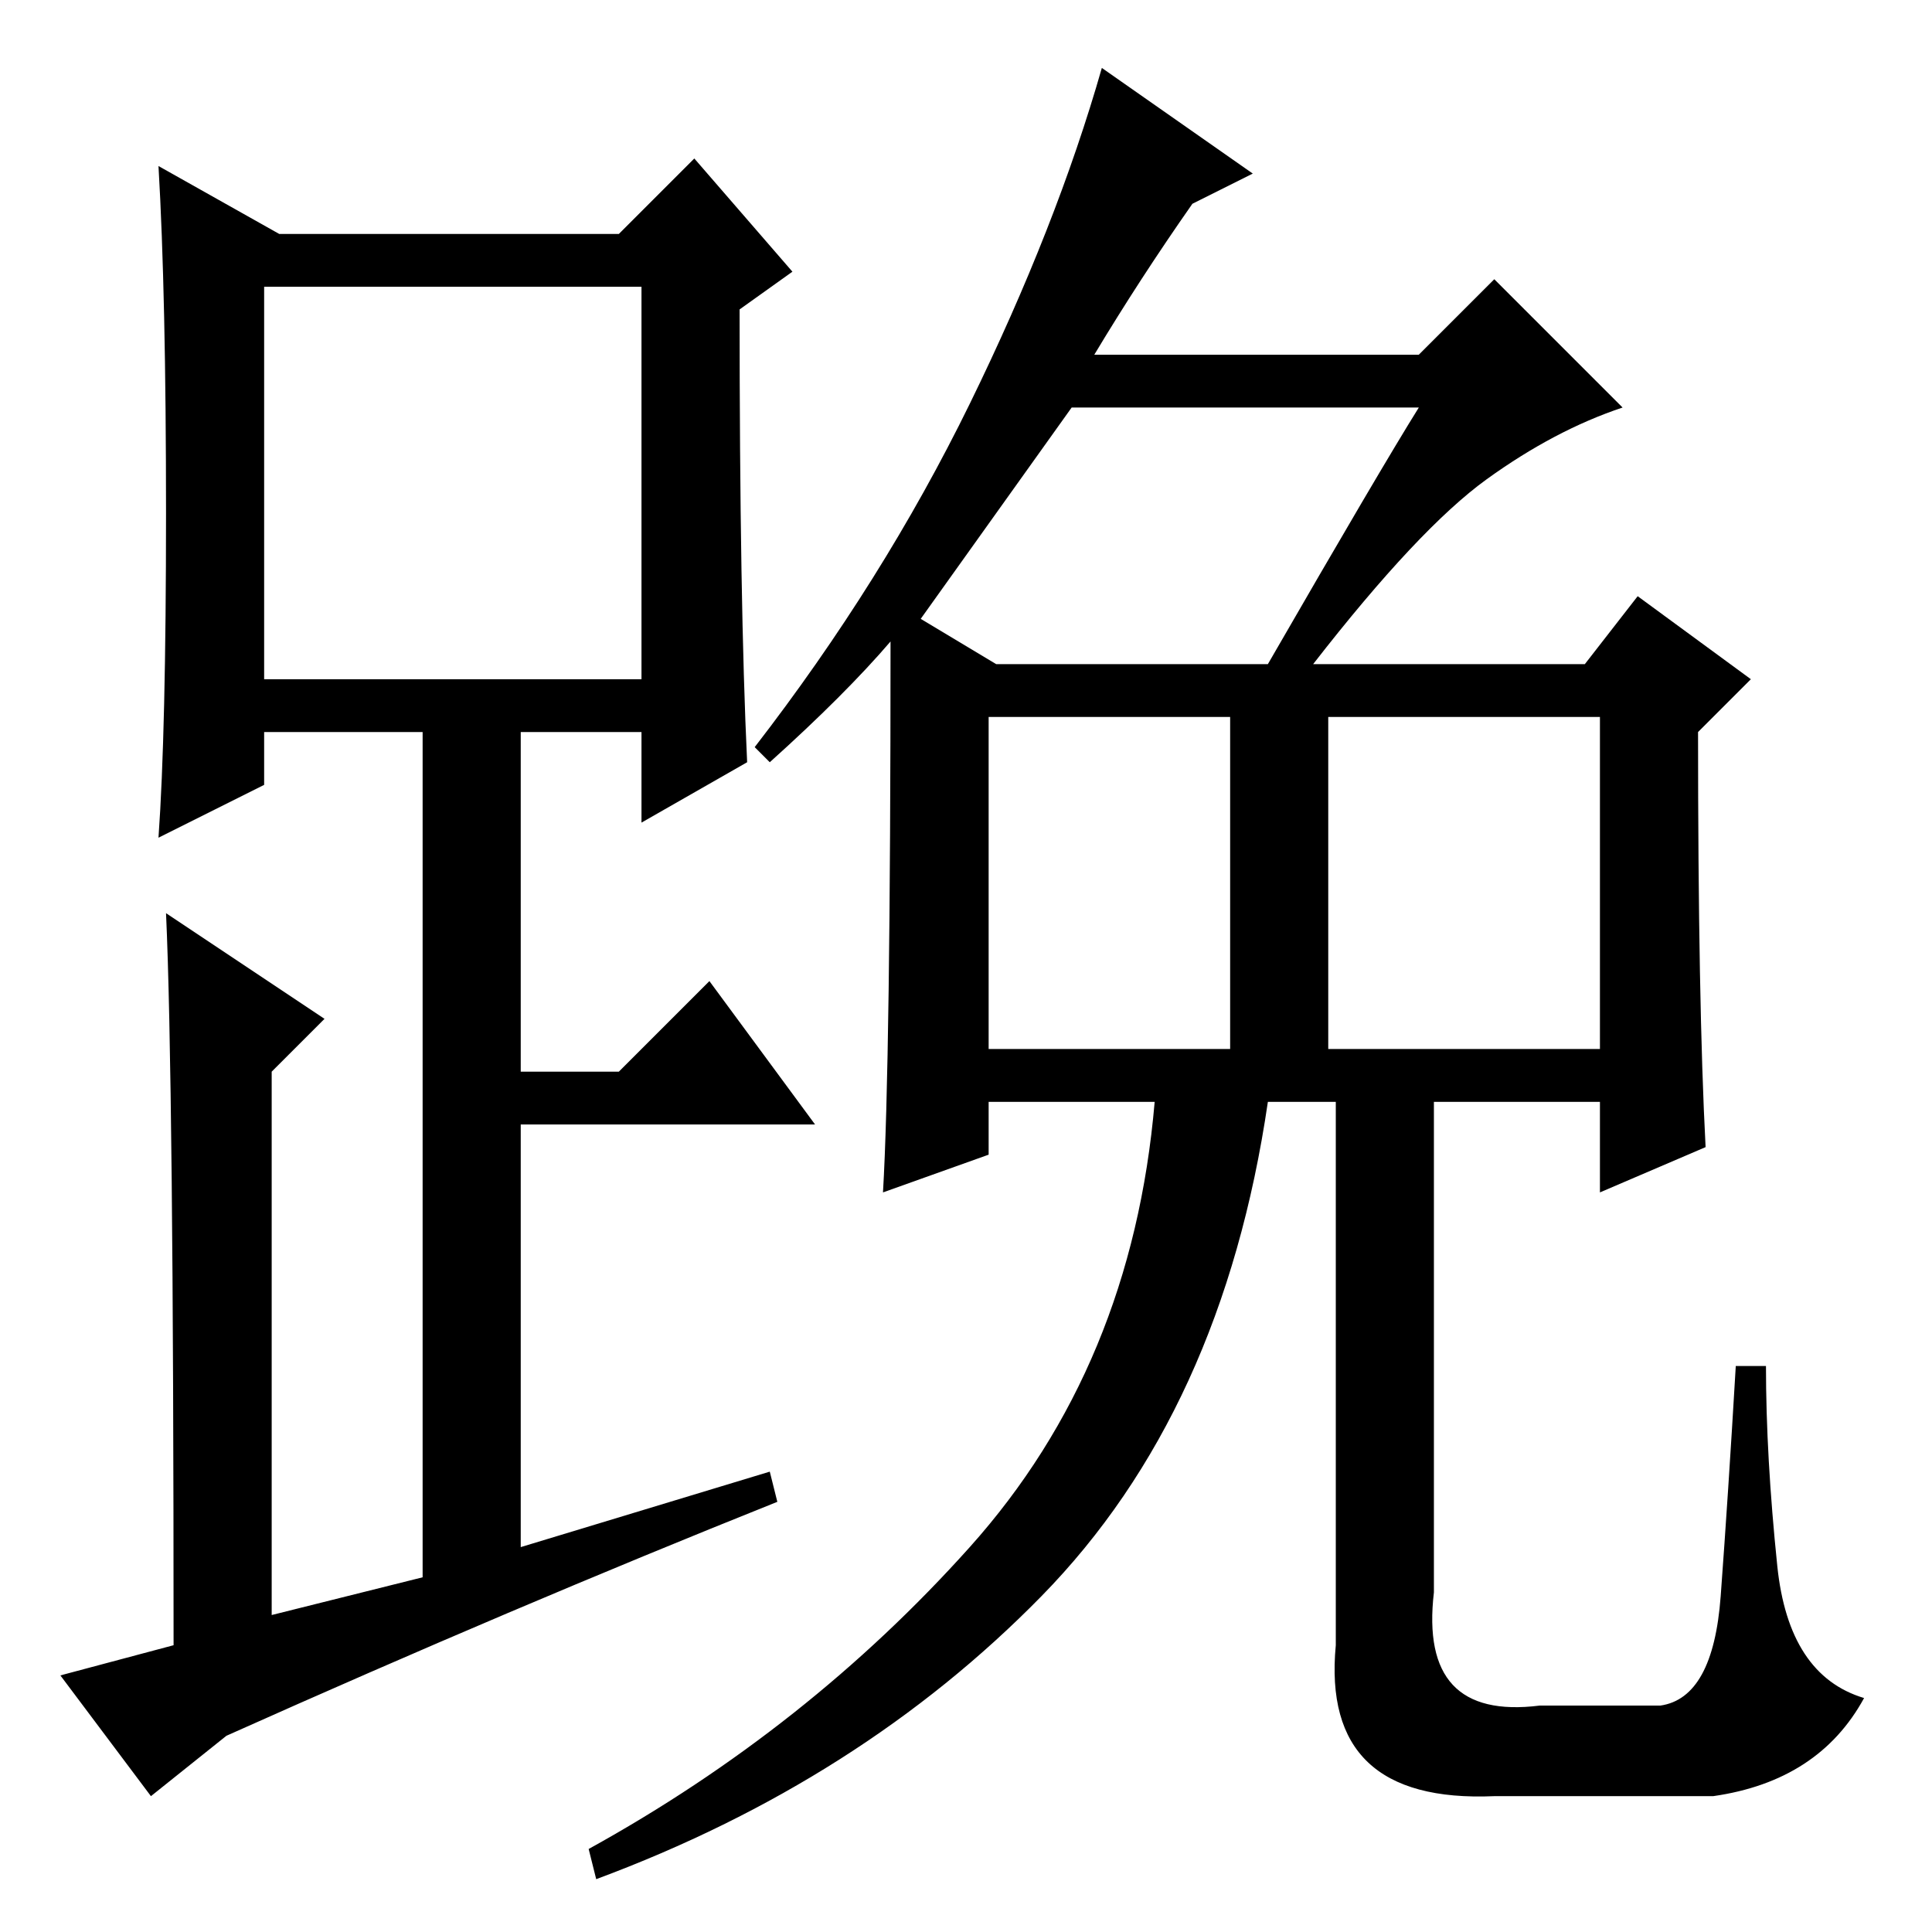 <?xml version="1.0" standalone="no"?>
<!DOCTYPE svg PUBLIC "-//W3C//DTD SVG 1.1//EN" "http://www.w3.org/Graphics/SVG/1.1/DTD/svg11.dtd" >
<svg xmlns="http://www.w3.org/2000/svg" xmlns:xlink="http://www.w3.org/1999/xlink" version="1.1" viewBox="0 -36 256 256">
  <g transform="matrix(1 0 0 -1 0 220)">
   <path fill="currentColor"
d="M99 155l-14 -8v12h-16v-45h13l12 12l14 -19h-39v-56l33 10l1 -4q-35 -14 -73 -31l-10 -8l-12 16l15 4q0 75 -1 97l21 -14l-7 -7v-72l20 5v112h-21v-7l-14 -7q1 14 1 43t-1 46l16 -9h45l10 10l13 -15l-7 -5q0 -39 1 -60zM35 166h50v52h-50v-52zM158 229q-7 -10 -13 -20h43
l10 10l17 -17q-9 -3 -18 -9.5t-23 -24.5h36l7 9l15 -11l-7 -7q0 -36 1 -55l-14 -6v12h-22v-65q-2 -17 14 -15h16q7 1 8 14.5t2 30.5h4q0 -12 1.5 -26.5t11.5 -17.5q-6 -11 -20 -13h-29q-23 -1 -21 20v72h-9q-6 -41 -30 -65.5t-59 -37.5l-1 4q29 16 50.5 40t24.5 59h-22v-7
l-14 -5q1 17 1 73q-6 -7 -16 -16l-2 2q17 22 28.5 45.5t17.5 44.5l20 -14zM188 202h-46l-20 -28l10 -6h36q15 26 20 34zM131 117h32v44h-32v-44zM176 117h36v44h-36v-44z" />
  </g>

</svg>
